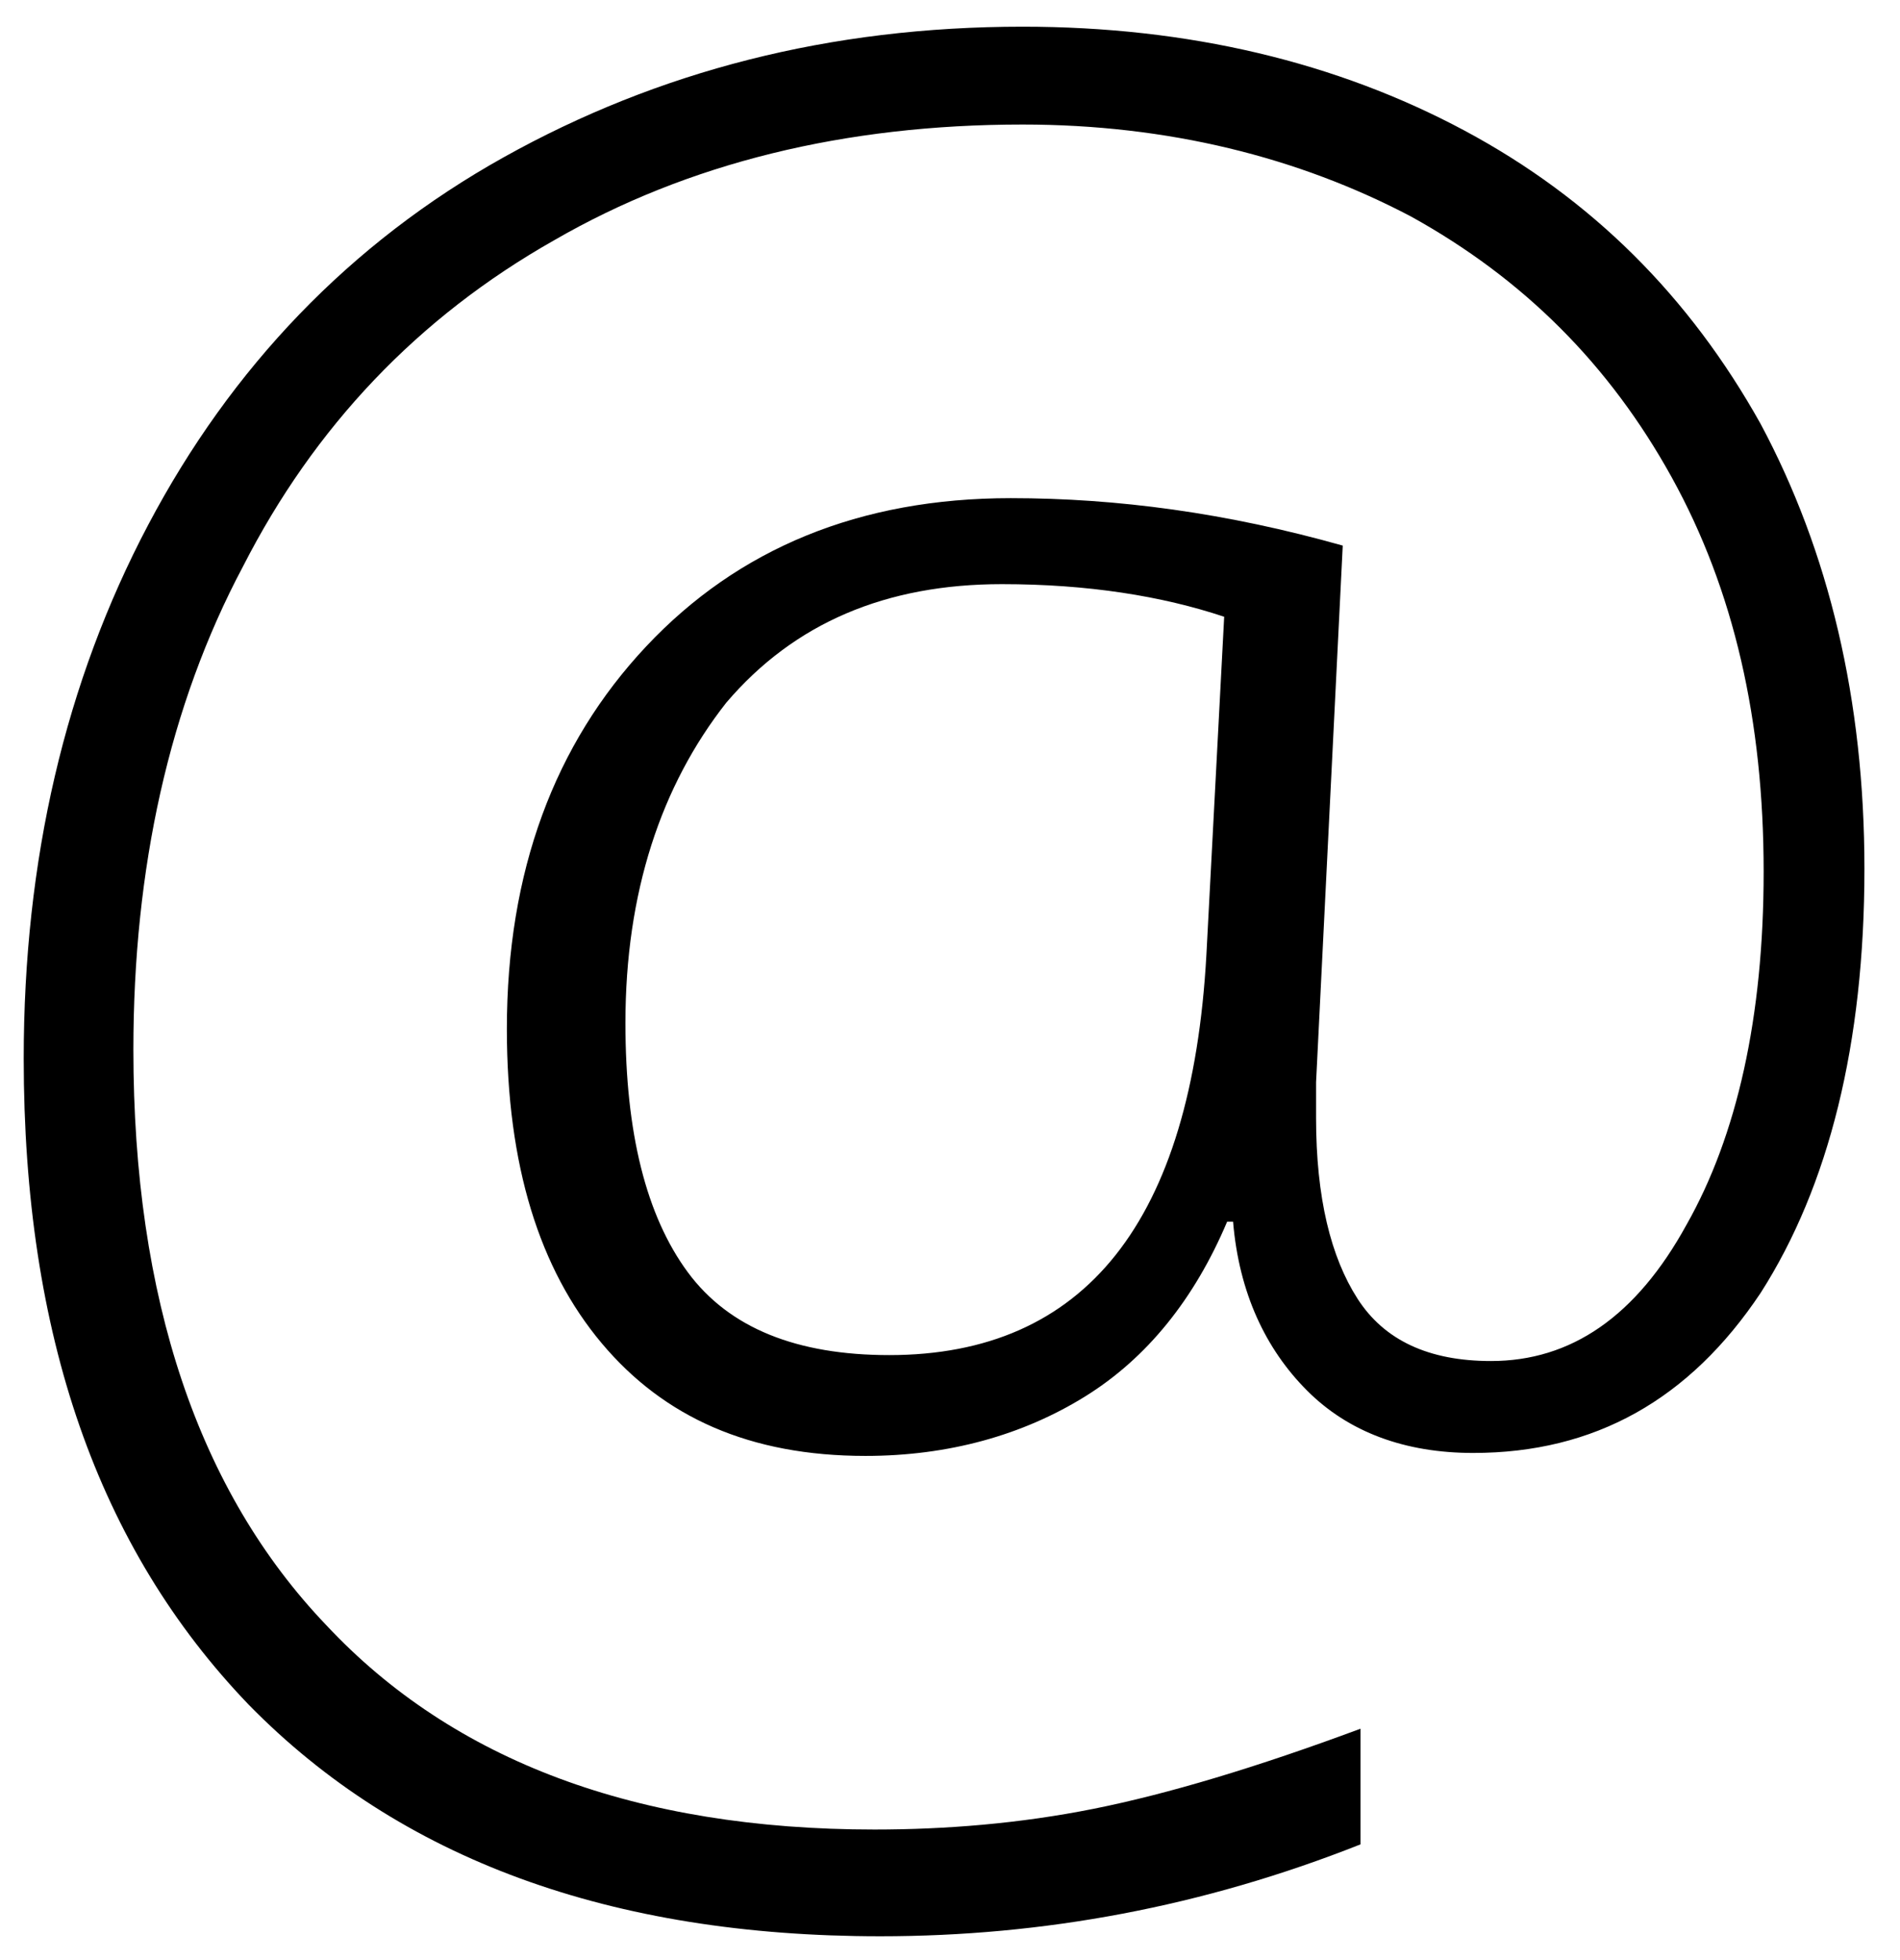 <?xml version="1.0" encoding="utf-8"?>
<!-- Generator: Adobe Illustrator 21.1.0, SVG Export Plug-In . SVG Version: 6.00 Build 0)  -->
<svg version="1.1" id="Calque_1" xmlns="http://www.w3.org/2000/svg" xmlns:xlink="http://www.w3.org/1999/xlink" x="0px" y="0px"
	 viewBox="0 0 64.1 66.1" style="enable-background:new 0 0 64.1 66.1;" xml:space="preserve">
<g>
	<path d="M62.9,29.3c0,5.9-1.2,10.7-3.5,14.3C57,47.2,53.8,49,49.7,49c-2.3,0-4.2-0.7-5.6-2.1s-2.3-3.3-2.5-5.7h-0.2
		c-1.1,2.6-2.7,4.6-4.8,5.9c-2.1,1.3-4.6,2-7.4,2c-3.9,0-6.8-1.3-8.9-3.8c-2.1-2.5-3.2-6-3.2-10.6c0-5.3,1.6-9.6,4.7-12.9
		c3.1-3.3,7.2-5,12.3-5c3.6,0,7.3,0.5,11.2,1.6l-0.9,18.1v1.2c0,2.7,0.5,4.7,1.4,6.1c0.9,1.4,2.4,2.1,4.5,2.1c2.7,0,4.9-1.5,6.6-4.6
		c1.7-3,2.6-7,2.6-11.9c0-5.1-1-9.5-3.1-13.3c-2.1-3.8-5-6.7-8.8-8.8c-3.8-2-8.2-3.1-13.1-3.1c-6,0-11.3,1.3-15.8,3.9
		c-4.6,2.6-8.1,6.3-10.5,11c-2.5,4.7-3.7,10.2-3.7,16.3c0,8.4,2.2,14.9,6.5,19.4c4.3,4.6,10.5,6.9,18.5,6.9c2.4,0,4.9-0.2,7.4-0.7
		c2.5-0.5,5.5-1.4,9-2.7v3.9c-5.3,2.1-10.7,3.1-16.2,3.1c-9.1,0-16.2-2.6-21.3-7.8C3.3,52.2,0.8,45,0.8,35.7C0.8,29,2.2,23,5,17.7
		c2.8-5.3,6.8-9.5,12-12.4c5.2-2.9,11-4.4,17.5-4.4c5.6,0,10.6,1.2,14.9,3.5c4.3,2.3,7.6,5.6,10,9.9C61.7,18.6,62.9,23.6,62.9,29.3z
		 M21.1,34.5c0,3.7,0.7,6.5,2.1,8.4c1.4,1.9,3.7,2.8,6.8,2.8c6.6,0,10.2-4.5,10.7-13.5l0.6-11.4c-2.1-0.7-4.6-1.1-7.5-1.1
		c-3.9,0-7,1.3-9.3,4C22.3,26.5,21.1,30.1,21.1,34.5z"/>
</g>
</svg>
